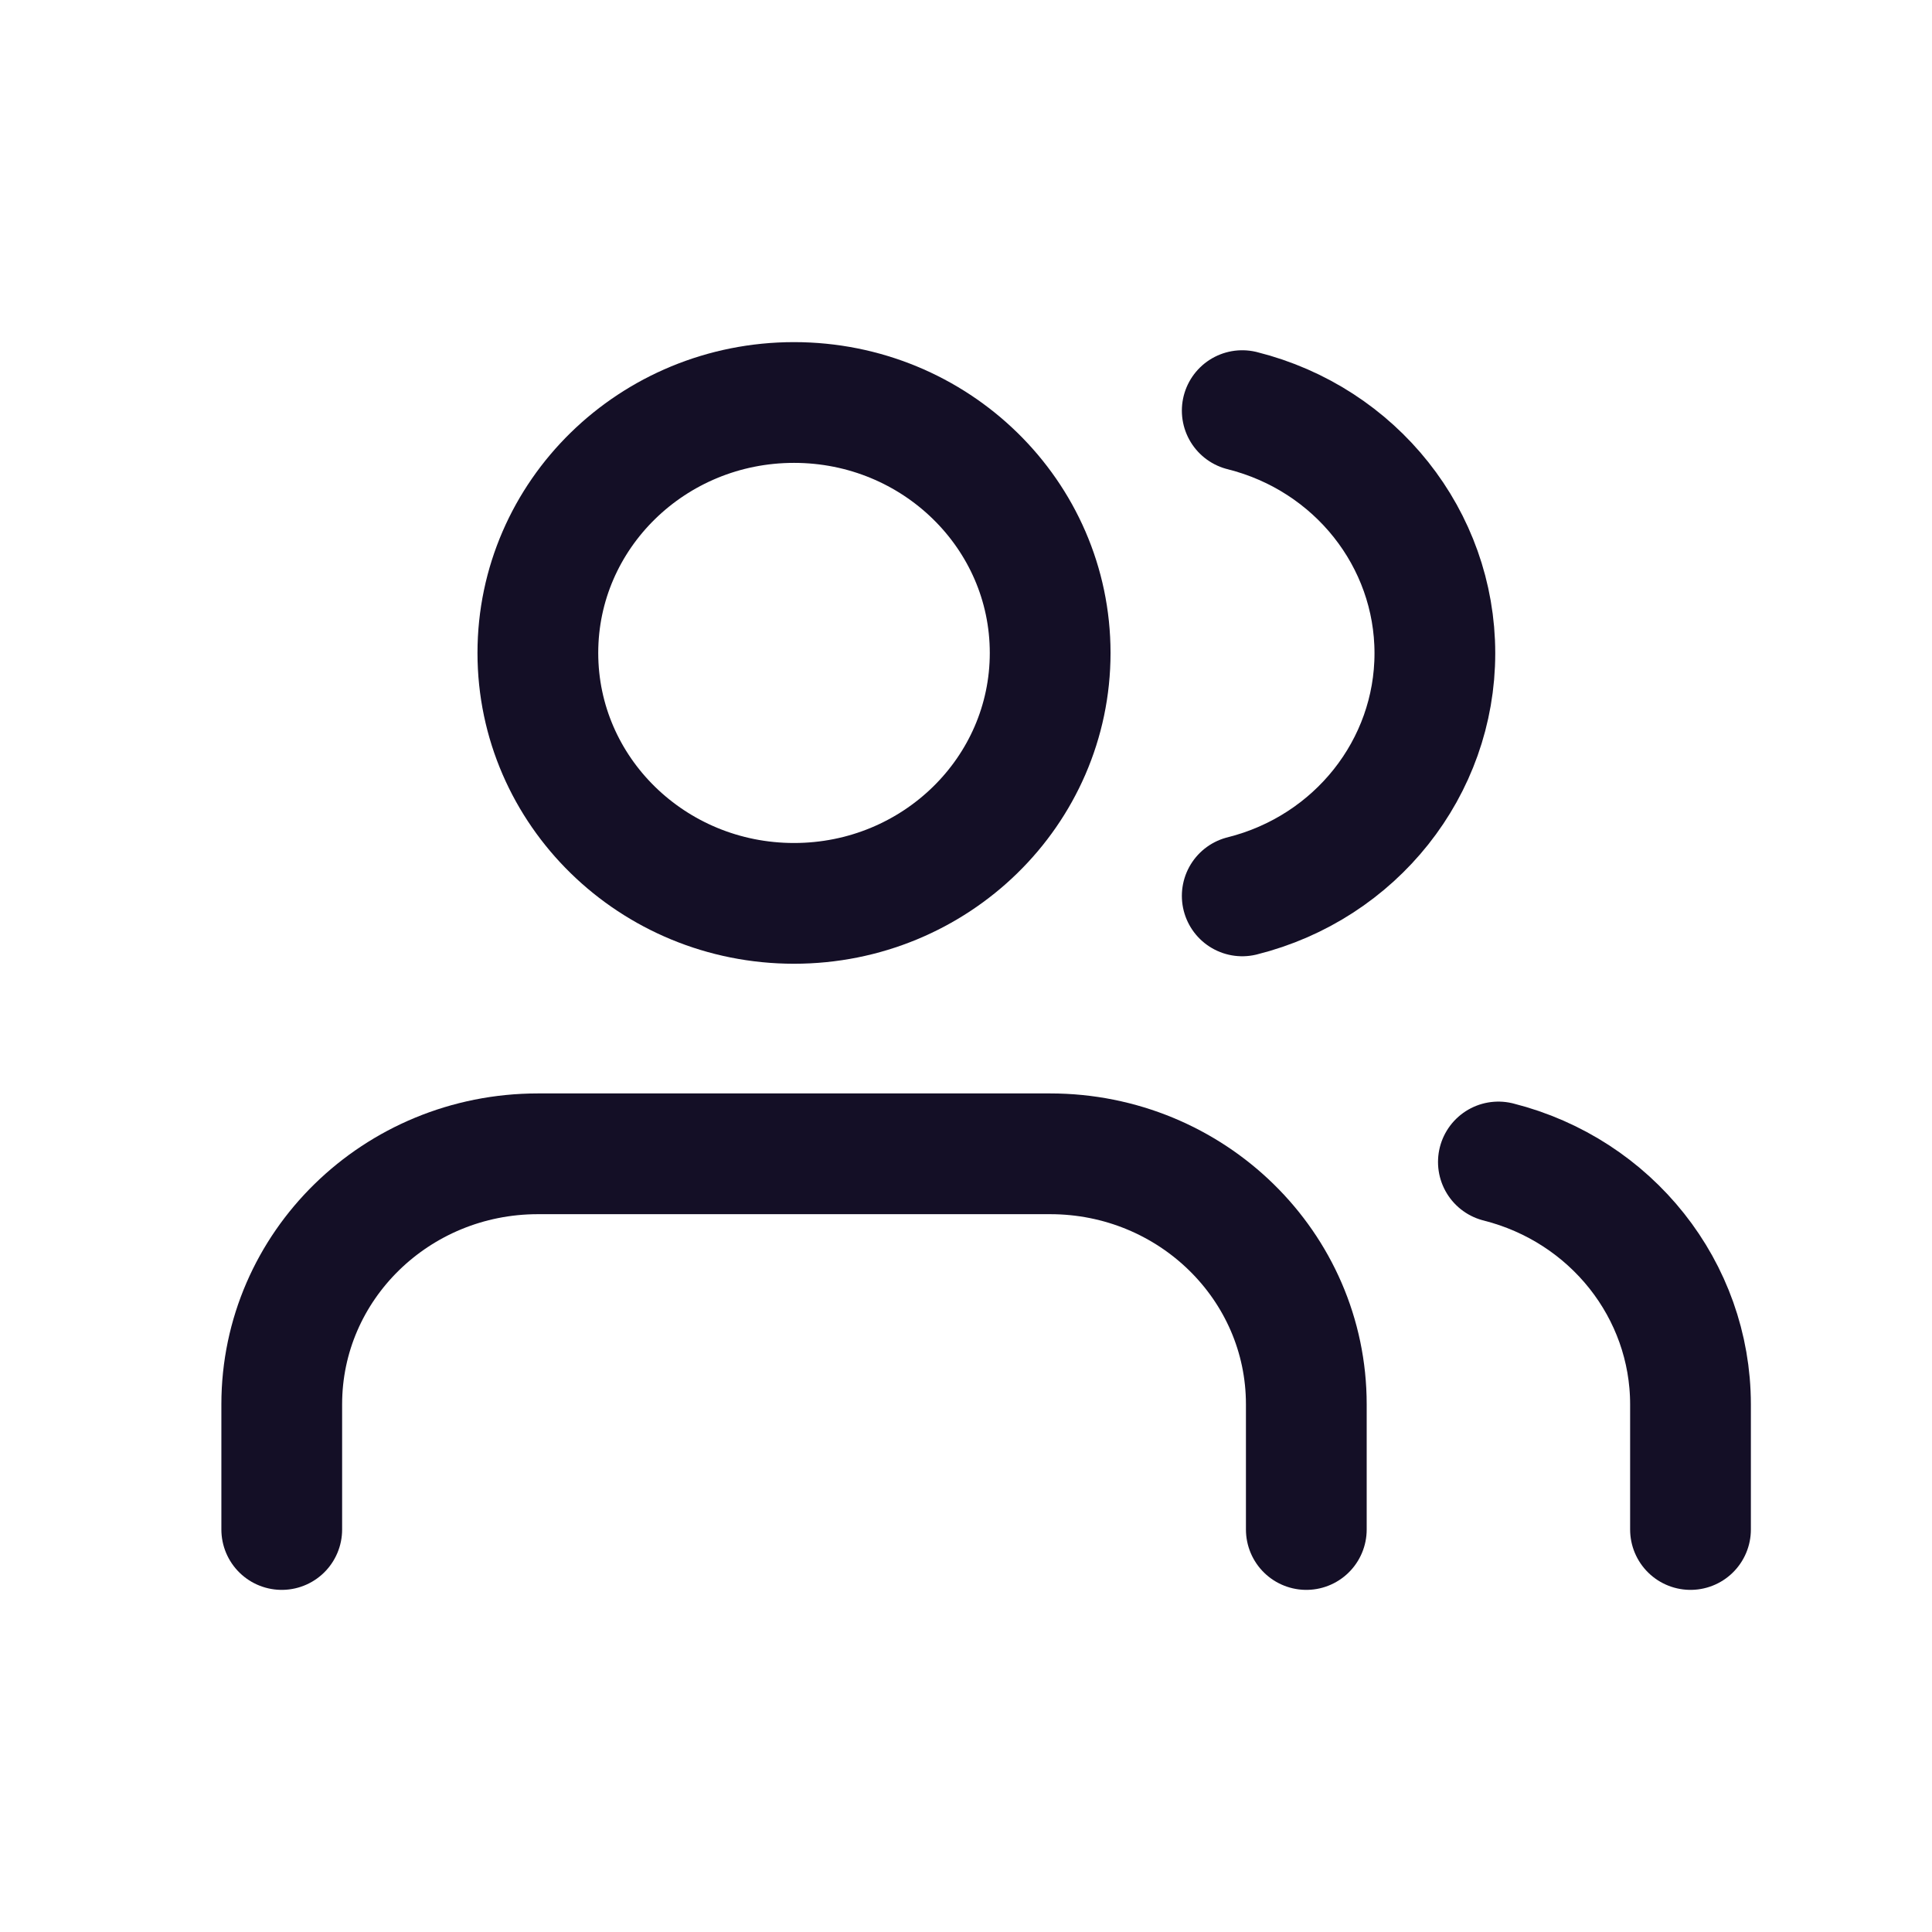 <svg width="48" height="48" viewBox="0 0 48 48" fill="none" xmlns="http://www.w3.org/2000/svg">
<path d="M32.455 38V34.889C32.455 31.452 29.605 28.666 26.091 28.666H13.364C9.849 28.666 7 31.452 7 34.889V38" stroke="#140F26" stroke-width="3" stroke-linecap="round" stroke-linejoin="round"/>
<ellipse cx="19.727" cy="16.222" rx="6.364" ry="6.222" stroke="#140F26" stroke-width="3" stroke-linecap="round" stroke-linejoin="round"/>
<path d="M42 38V34.889C41.998 32.053 40.035 29.578 37.227 28.869" stroke="#140F26" stroke-width="3" stroke-linecap="round" stroke-linejoin="round"/>
<path d="M30.863 10.202C33.679 10.907 35.649 13.388 35.649 16.23C35.649 19.072 33.679 21.553 30.863 22.258" stroke="#140F26" stroke-width="3" stroke-linecap="round" stroke-linejoin="round"/>
</svg>
